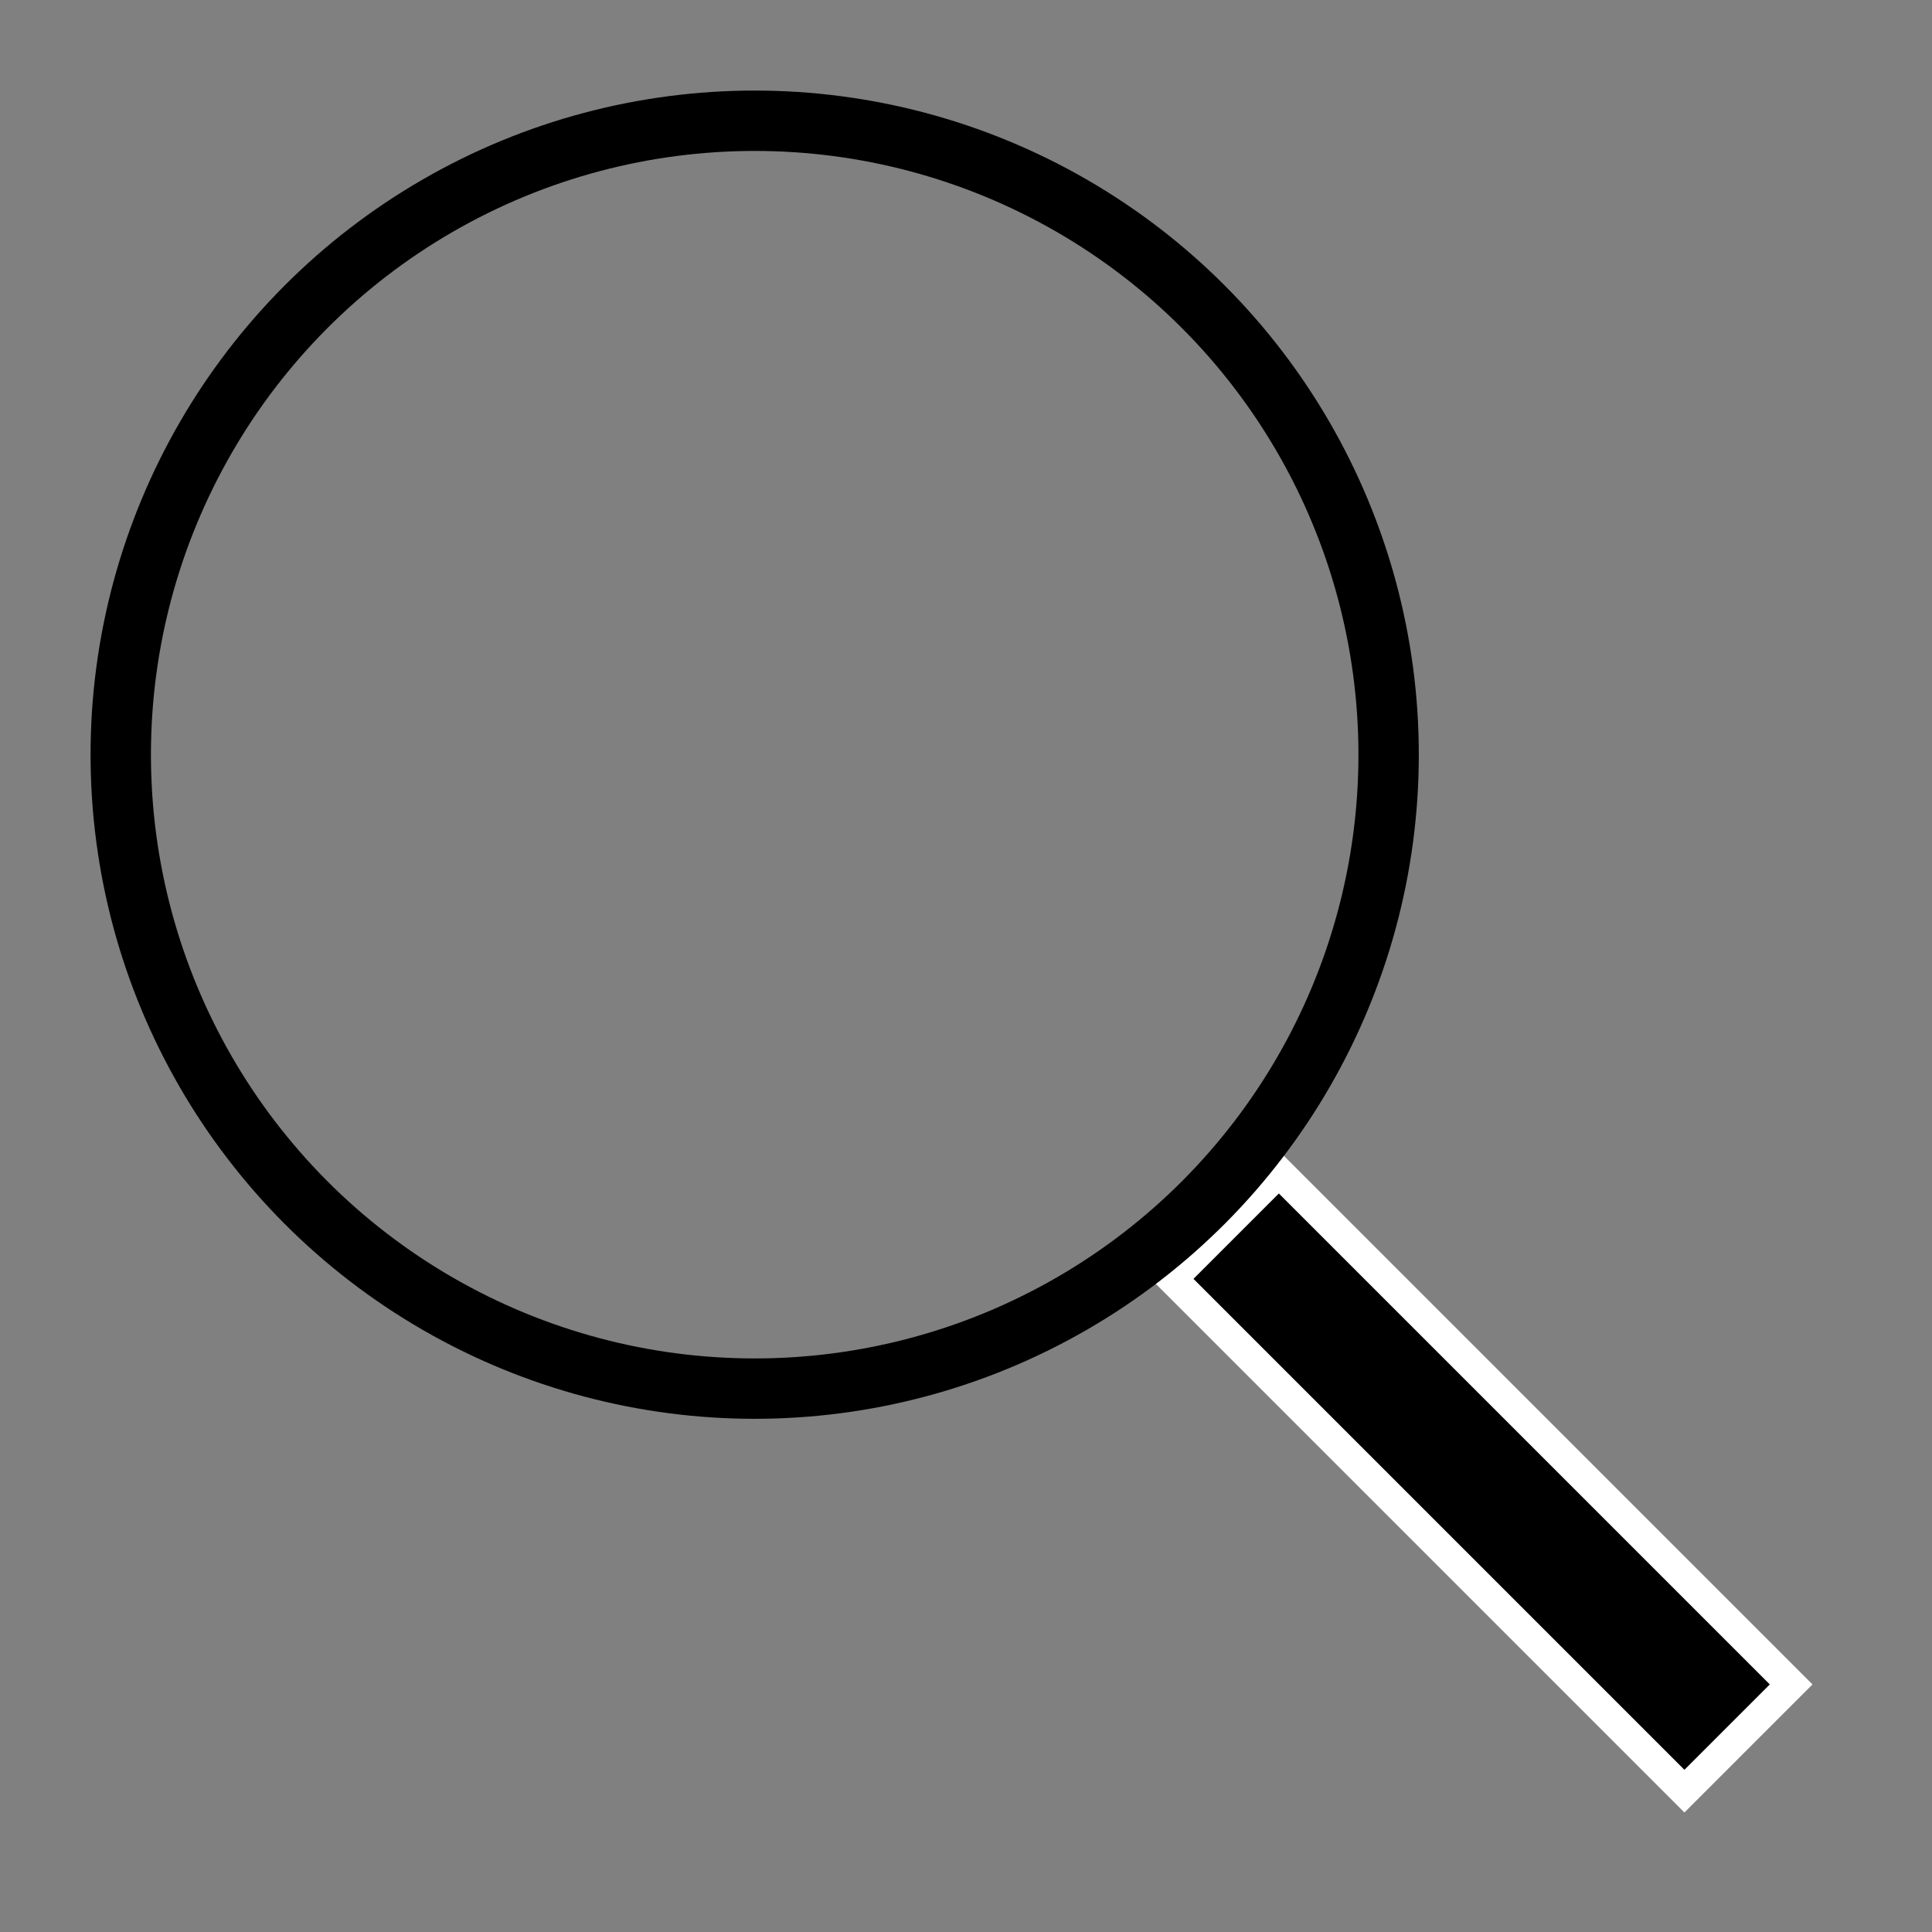 <?xml version="1.0" encoding="UTF-8"?>
<svg width="64px" height="64px" viewBox="0 0 64 64" version="1.1" xmlns="http://www.w3.org/2000/svg" xmlns:xlink="http://www.w3.org/1999/xlink">
    <rect x="0" y="0" width="64" height="64" fill="#808080" stroke="none"/>
    <!-- Generator: Sketch 52.6 (67491) - http://www.bohemiancoding.com/sketch -->
    <title>icon</title>
    <desc>Created with Sketch.</desc>
    <g id="icon" stroke="none" stroke-width="1" fill="none" fill-rule="evenodd">
        <rect id="Rectangle" stroke="#FFFFFF" fill="#000000" transform="translate(49.081, 49.081) rotate(-45) translate(-49.081, -49.081) " x="46.581" y="37.081" width="5" height="24"></rect>
        <circle id="Oval" stroke="#000000" stroke-width="2" cx="25" cy="25" r="21"></circle>
    </g>
</svg>